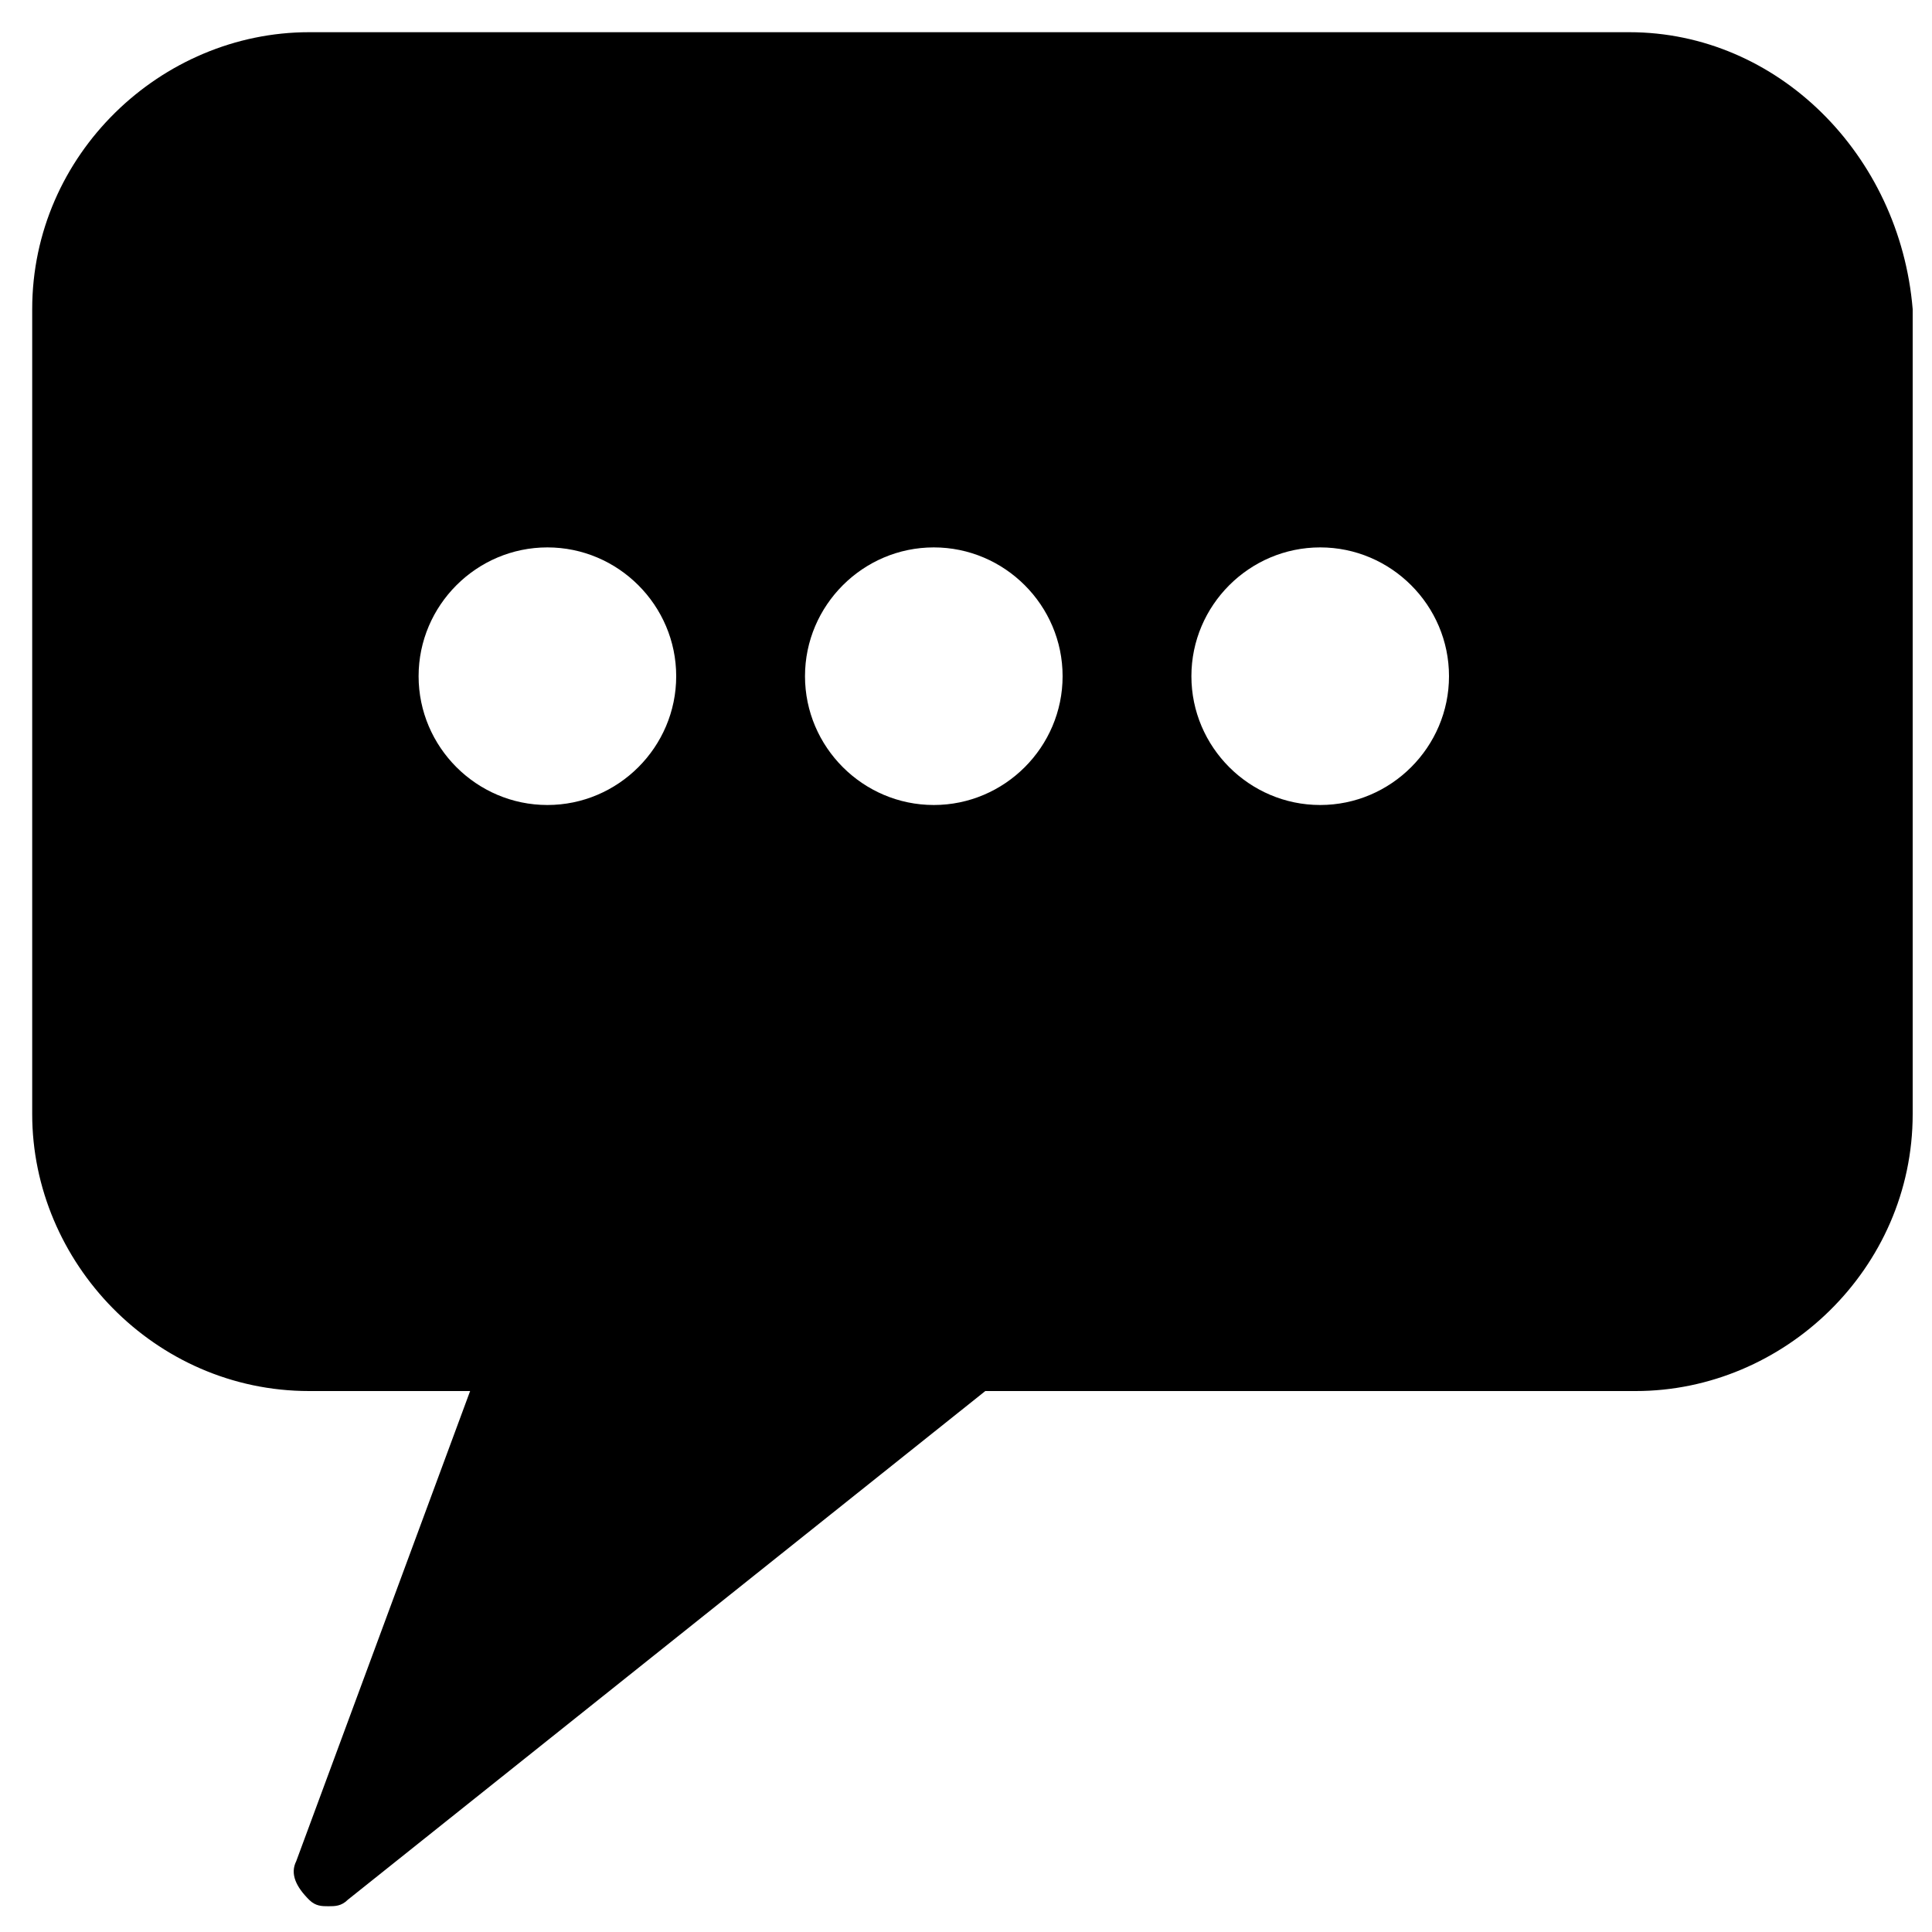 <?xml version="1.0" encoding="utf-8"?>
<!-- Generator: Adobe Illustrator 19.0.0, SVG Export Plug-In . SVG Version: 6.00 Build 0)  -->
<svg version="1.1" id="Layer_1" xmlns="http://www.w3.org/2000/svg" xmlns:xlink="http://www.w3.org/1999/xlink" x="0px" y="0px"
	 viewBox="0 0 30 30" style="enable-background:new 0 0 30 30;" xml:space="preserve">
<path d="M25.3,0.5H4.8c-2.3,0-4.3,1.9-4.3,4.3v12.5c0,2.3,1.9,4.3,4.3,4.3h2.5l-2.7,7.3c-0.1,0.2,0,0.4,0.2,0.6
	c0.1,0.1,0.2,0.1,0.3,0.1c0.1,0,0.2,0,0.3-0.1l9.9-7.9h10.1c2.3,0,4.3-1.9,4.3-4.3V4.8C29.5,2.4,27.6,0.5,25.3,0.5z M8.5,12.5
	c-1.1,0-2-0.9-2-2s0.9-2,2-2s2,0.9,2,2S9.6,12.5,8.5,12.5z M14.5,12.5c-1.1,0-2-0.9-2-2s0.9-2,2-2s2,0.9,2,2S15.6,12.5,14.5,12.5z
	 M20.5,12.5c-1.1,0-2-0.9-2-2s0.9-2,2-2s2,0.9,2,2S21.6,12.5,20.5,12.5z"/>
</svg>

